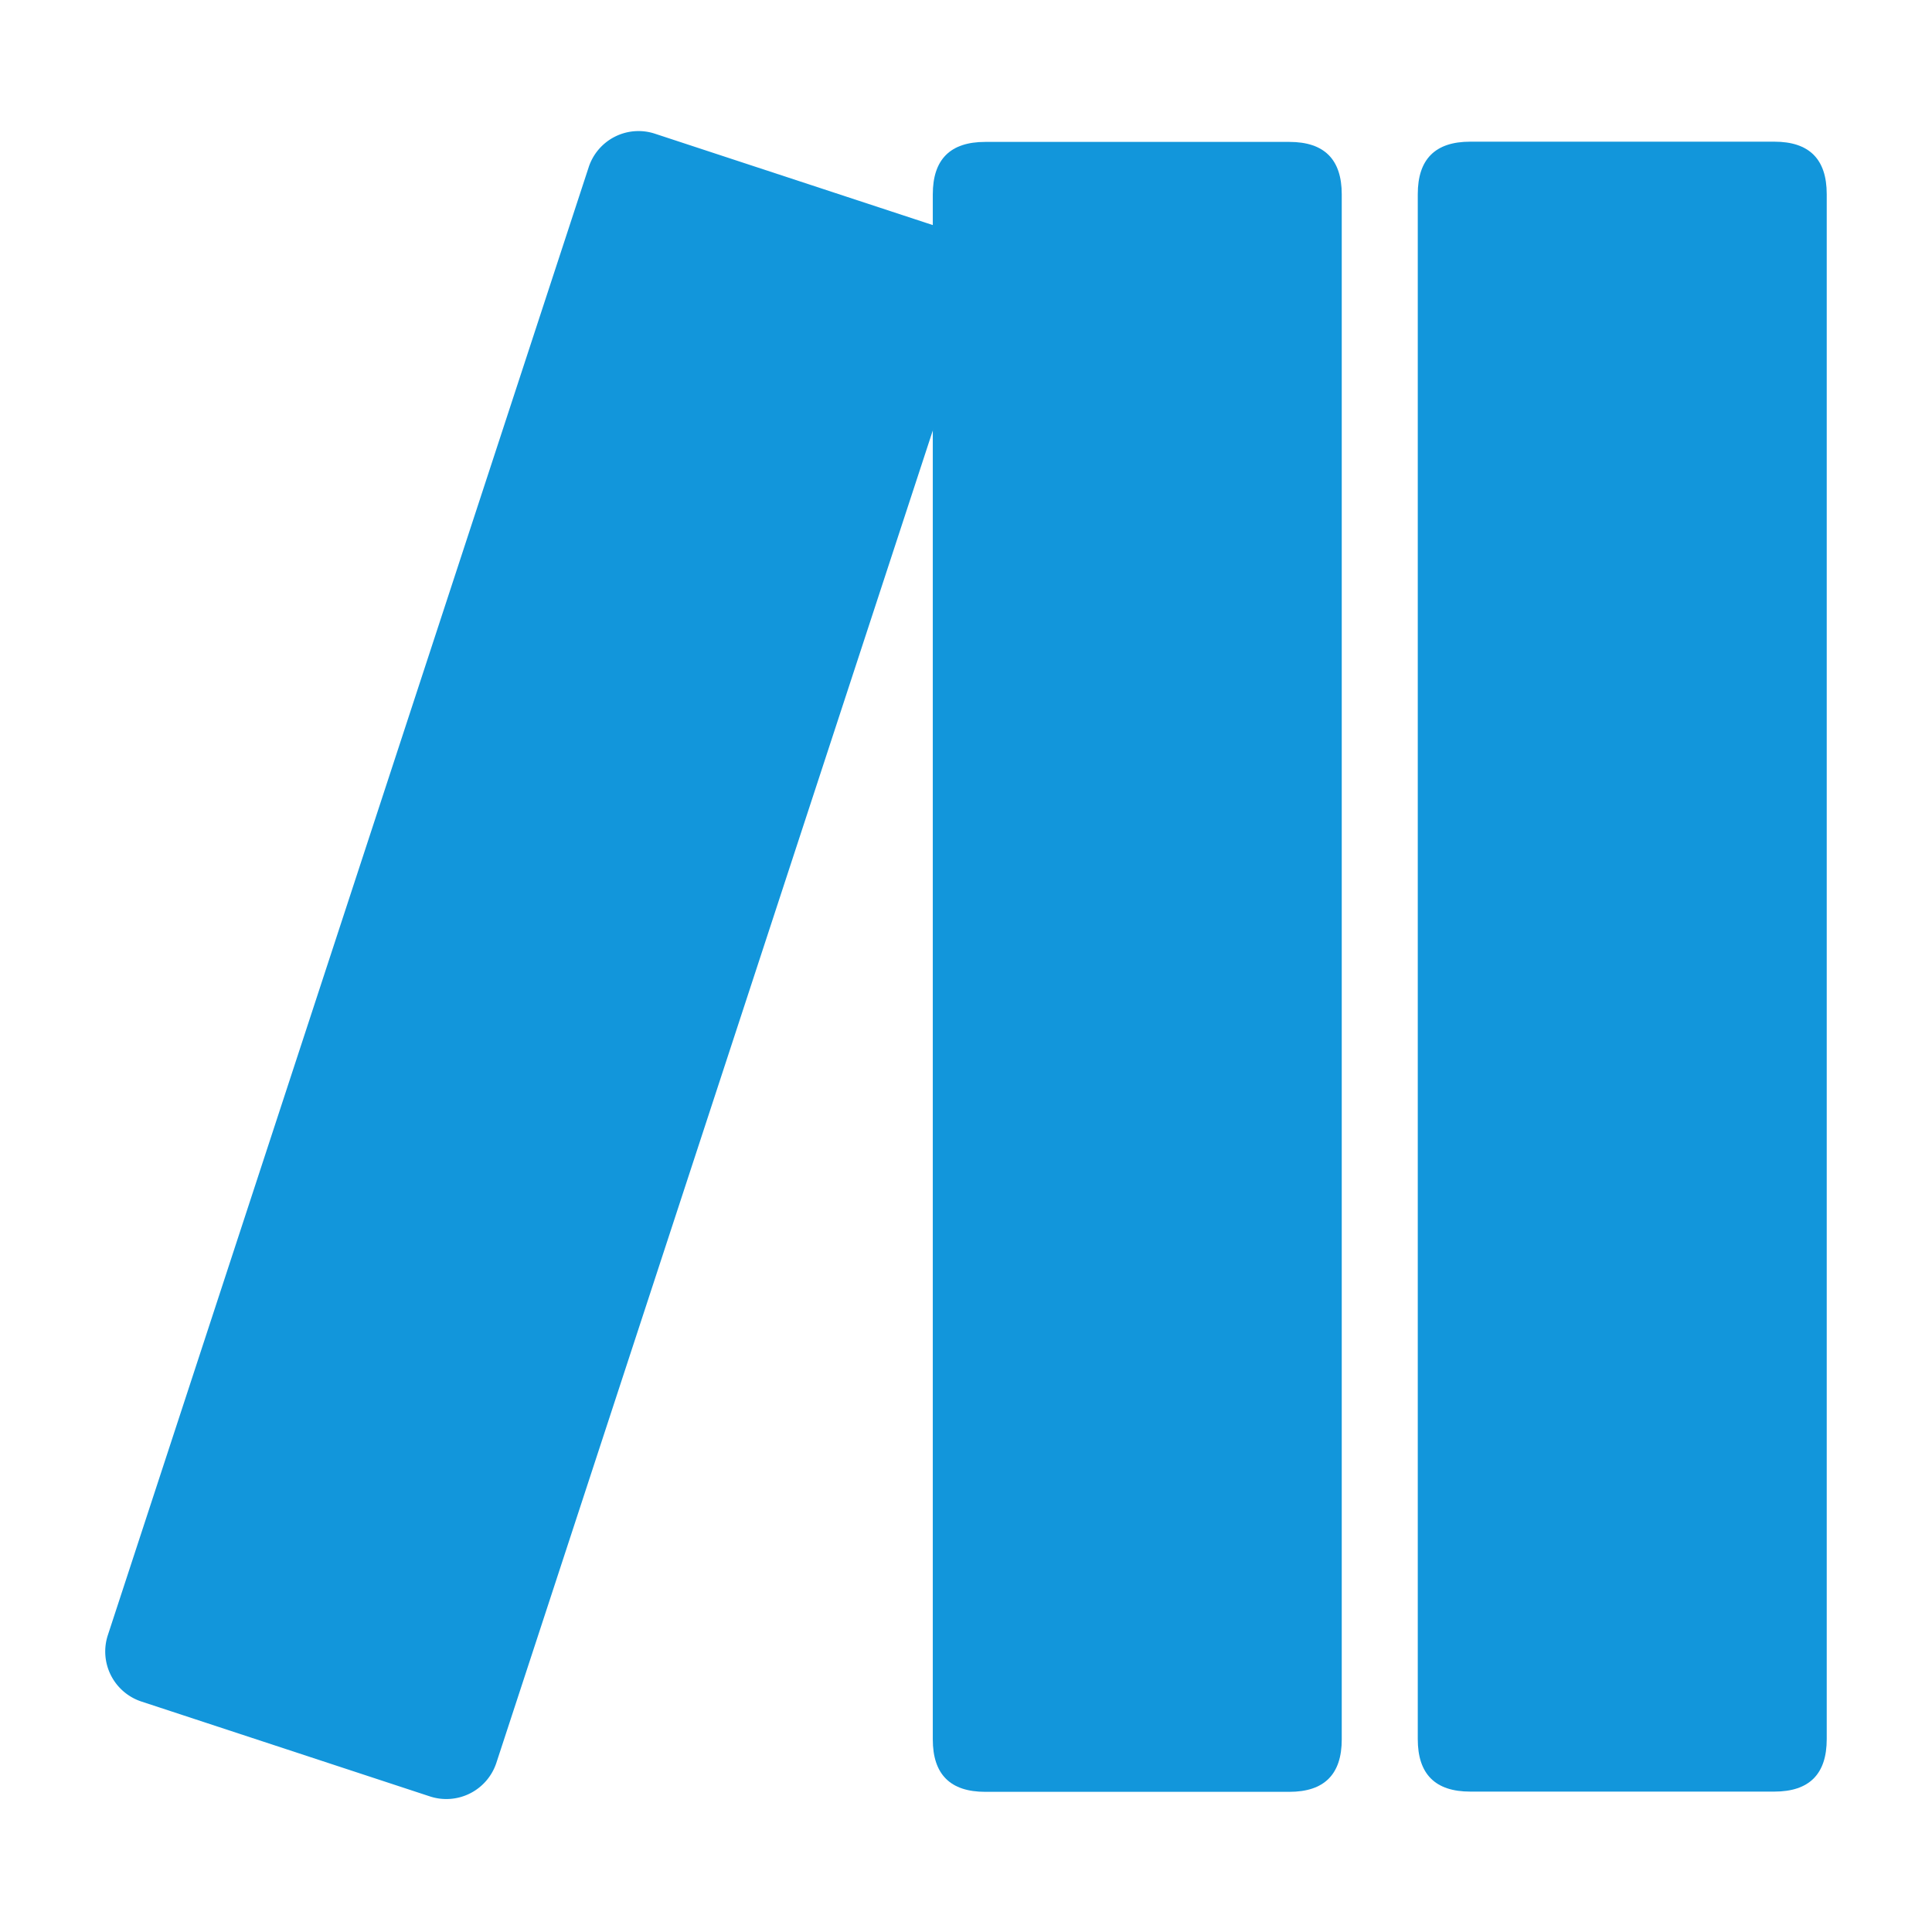<?xml version="1.0" standalone="no"?><!DOCTYPE svg PUBLIC "-//W3C//DTD SVG 1.1//EN" "http://www.w3.org/Graphics/SVG/1.1/DTD/svg11.dtd"><svg t="1647271507501" class="icon" viewBox="0 0 1024 1024" version="1.1" xmlns="http://www.w3.org/2000/svg" p-id="15546" xmlns:xlink="http://www.w3.org/1999/xlink" width="40" height="40"><defs><style type="text/css"></style></defs><path d="M494.402 75.215m27.792 0l161.17 0q27.792 0 27.792 27.792l0 818.909q0 27.792-27.792 27.792l-161.17 0q-27.792 0-27.792-27.792l0-818.909q0-27.792 27.792-27.792Z" fill="#1296db" p-id="15547"></path><path d="M228.011 952.183l-153.16-50.366a27.913 27.913 0 0 1-17.719-35.074l254.862-778.058a27.792 27.792 0 0 1 35.074-17.84L500.228 121.211a27.792 27.792 0 0 1 17.719 35.074L263.085 934.343a27.913 27.913 0 0 1-35.074 17.84z" fill="#1296db" p-id="15548"></path><path d="M751.449 75.093m27.792 0l161.17 0q27.792 0 27.792 27.792l0 818.909q0 27.792-27.792 27.792l-161.17 0q-27.792 0-27.792-27.792l0-818.909q0-27.792 27.792-27.792Z" fill="#1296db" p-id="15549"></path><path d="M396.948 324.616L324.737 300.828l12.622-38.229 72.09 23.666-12.5 38.351zM374.374 393.55l-72.211-23.666 12.622-38.351 72.09 23.787-12.5 38.229zM252.769 764.799l-72.211-23.787 12.622-38.229 72.211 23.666-12.622 38.351zM821.84 260.293h75.973v40.28h-75.973zM821.84 332.868h75.973v40.28h-75.973zM821.961 723.657H897.934v40.28h-75.973zM573.774 260.415h75.973v40.28h-75.973zM573.895 332.99h75.973v40.28H573.895zM573.895 723.657h75.973v40.28H573.895z" fill="#1296db" p-id="15550"></path></svg>
